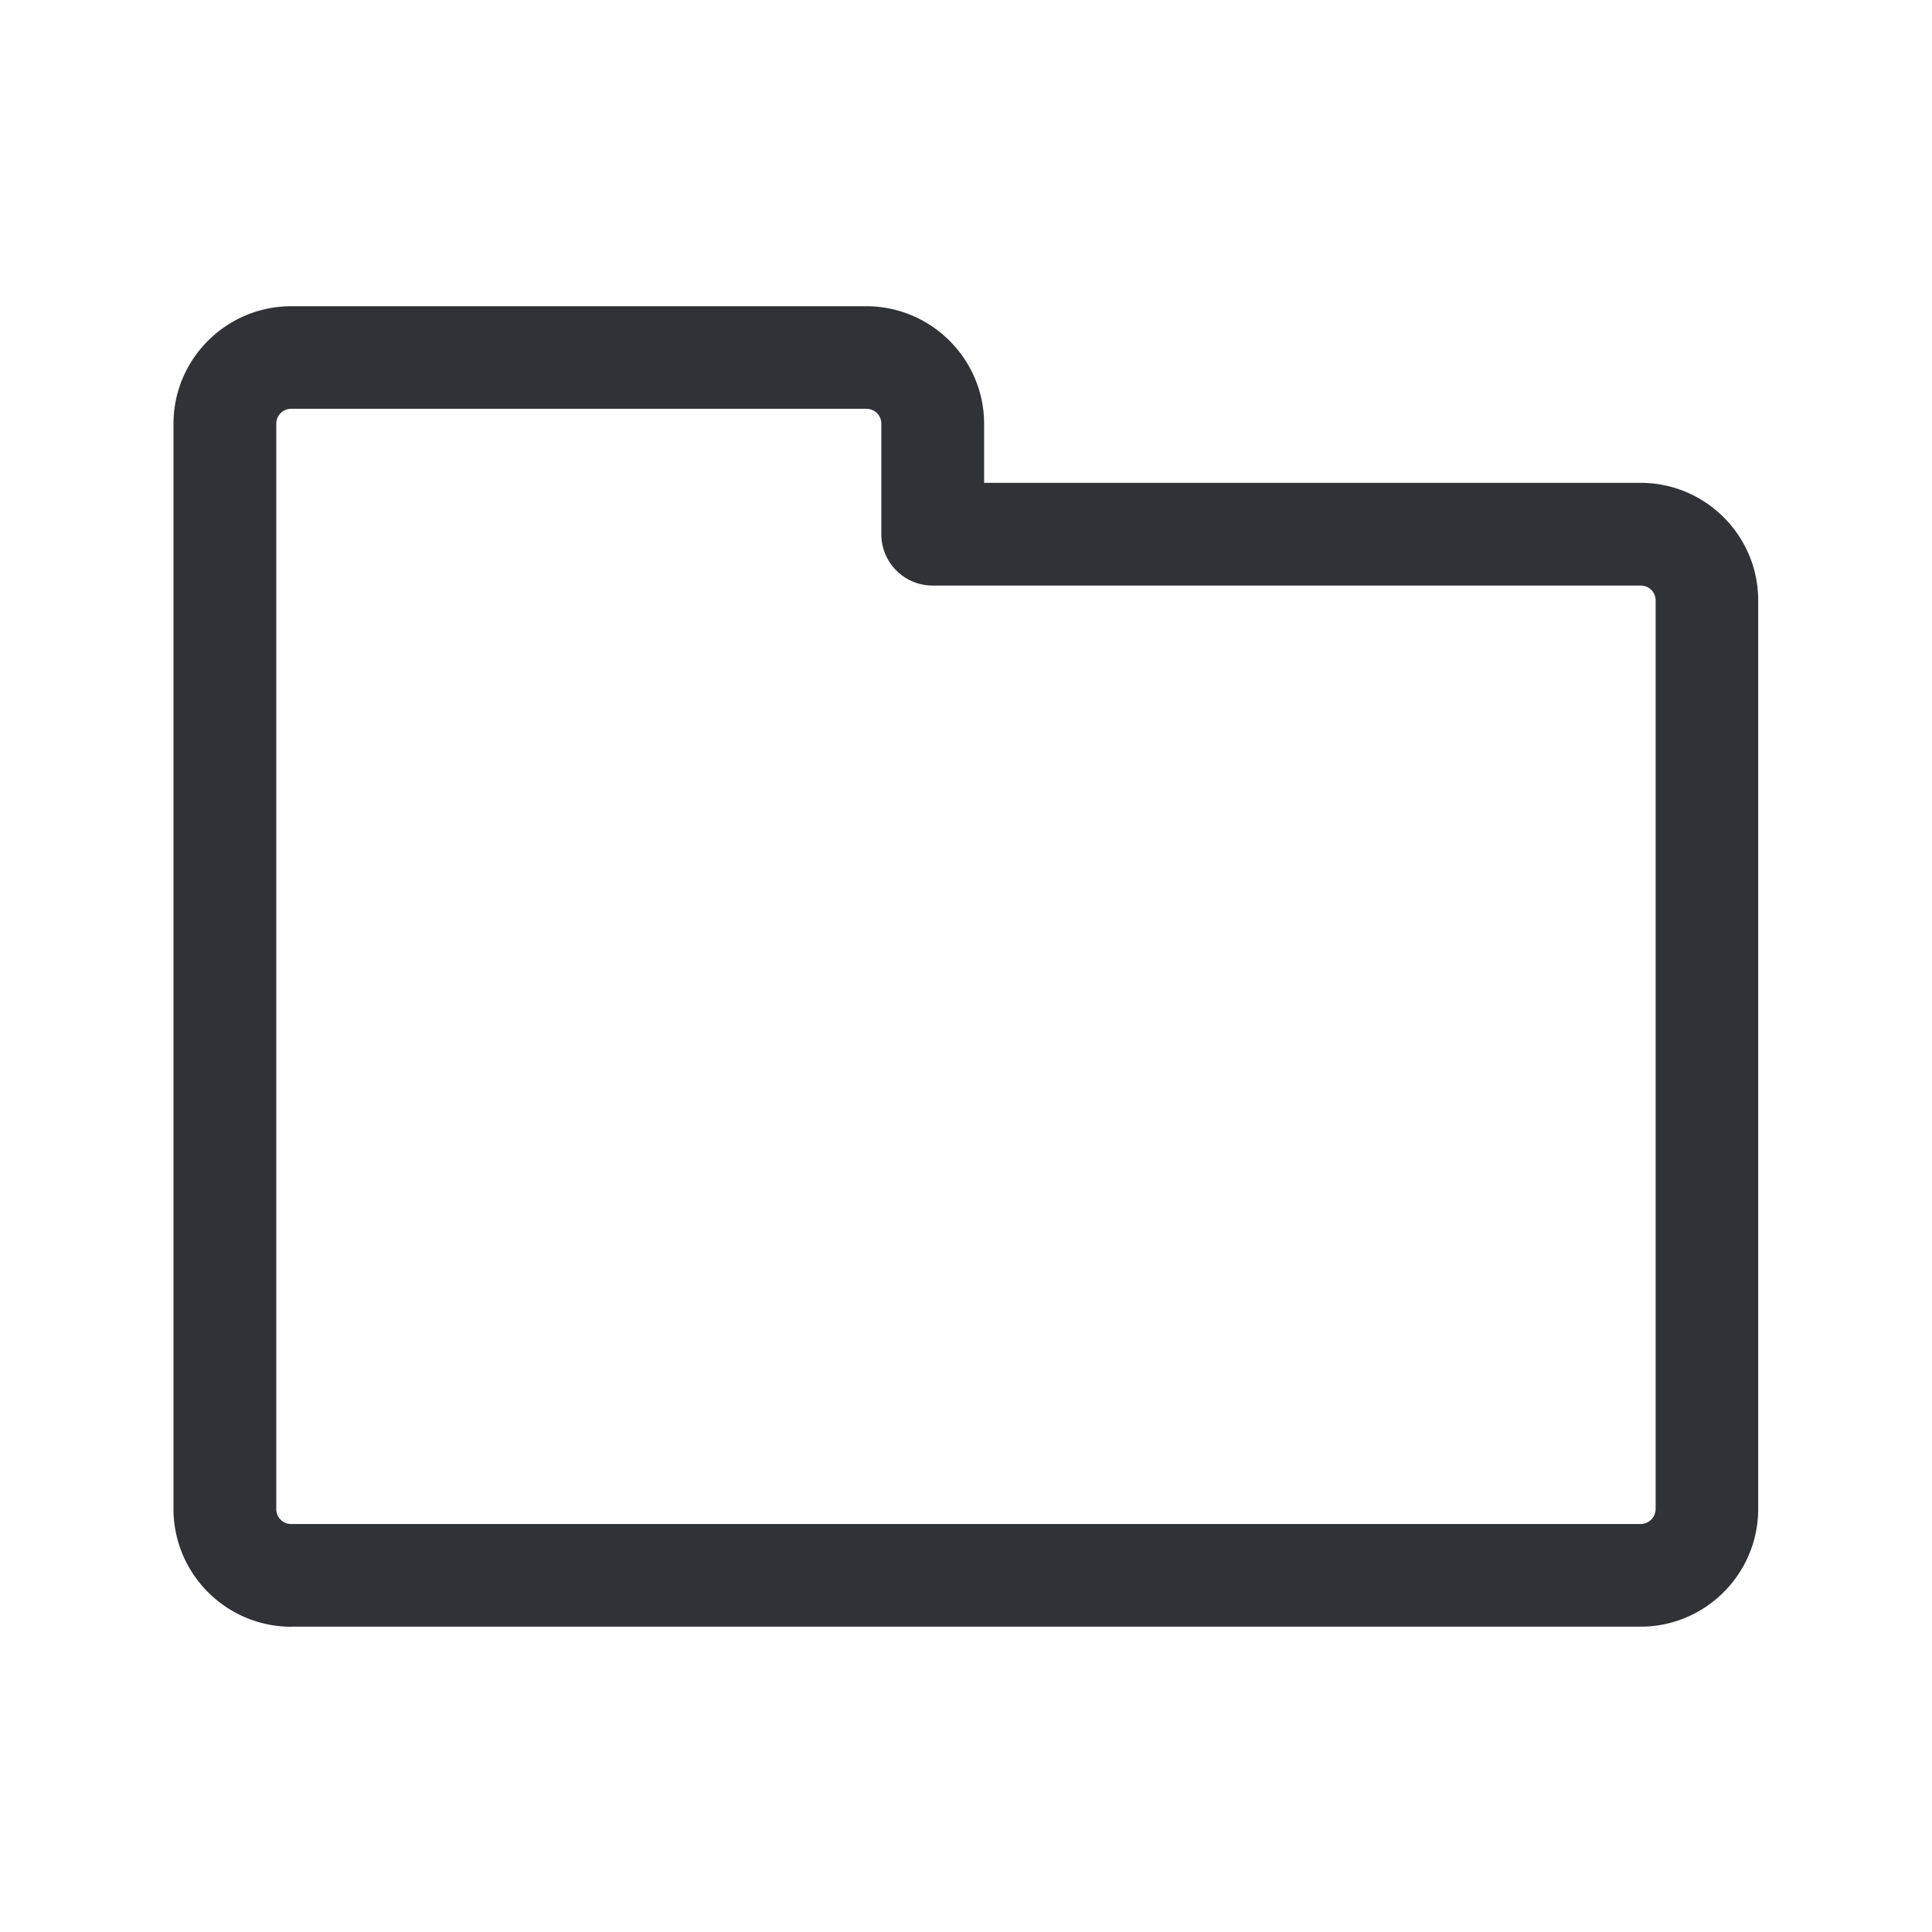 <svg xmlns="http://www.w3.org/2000/svg" width="24" height="24" fill="none"><path fill="#313235" d="M3.62 20.207h16.76c.806 0 1.461-.656 1.461-1.463V7.46c0-.807-.655-1.462-1.462-1.462h-8.154v-.732c0-.806-.658-1.462-1.465-1.462H3.62c-.81 0-1.465.656-1.465 1.462v13.477c0 .81.658 1.465 1.465 1.465ZM3.432 5.265c0-.106.082-.187.188-.187h7.14c.107 0 .188.081.188.187v1.37c0 .353.285.639.638.639h8.793c.107 0 .188.081.188.188v11.282a.188.188 0 0 1-.188.188H3.62a.184.184 0 0 1-.188-.188V5.265Z"/></svg>